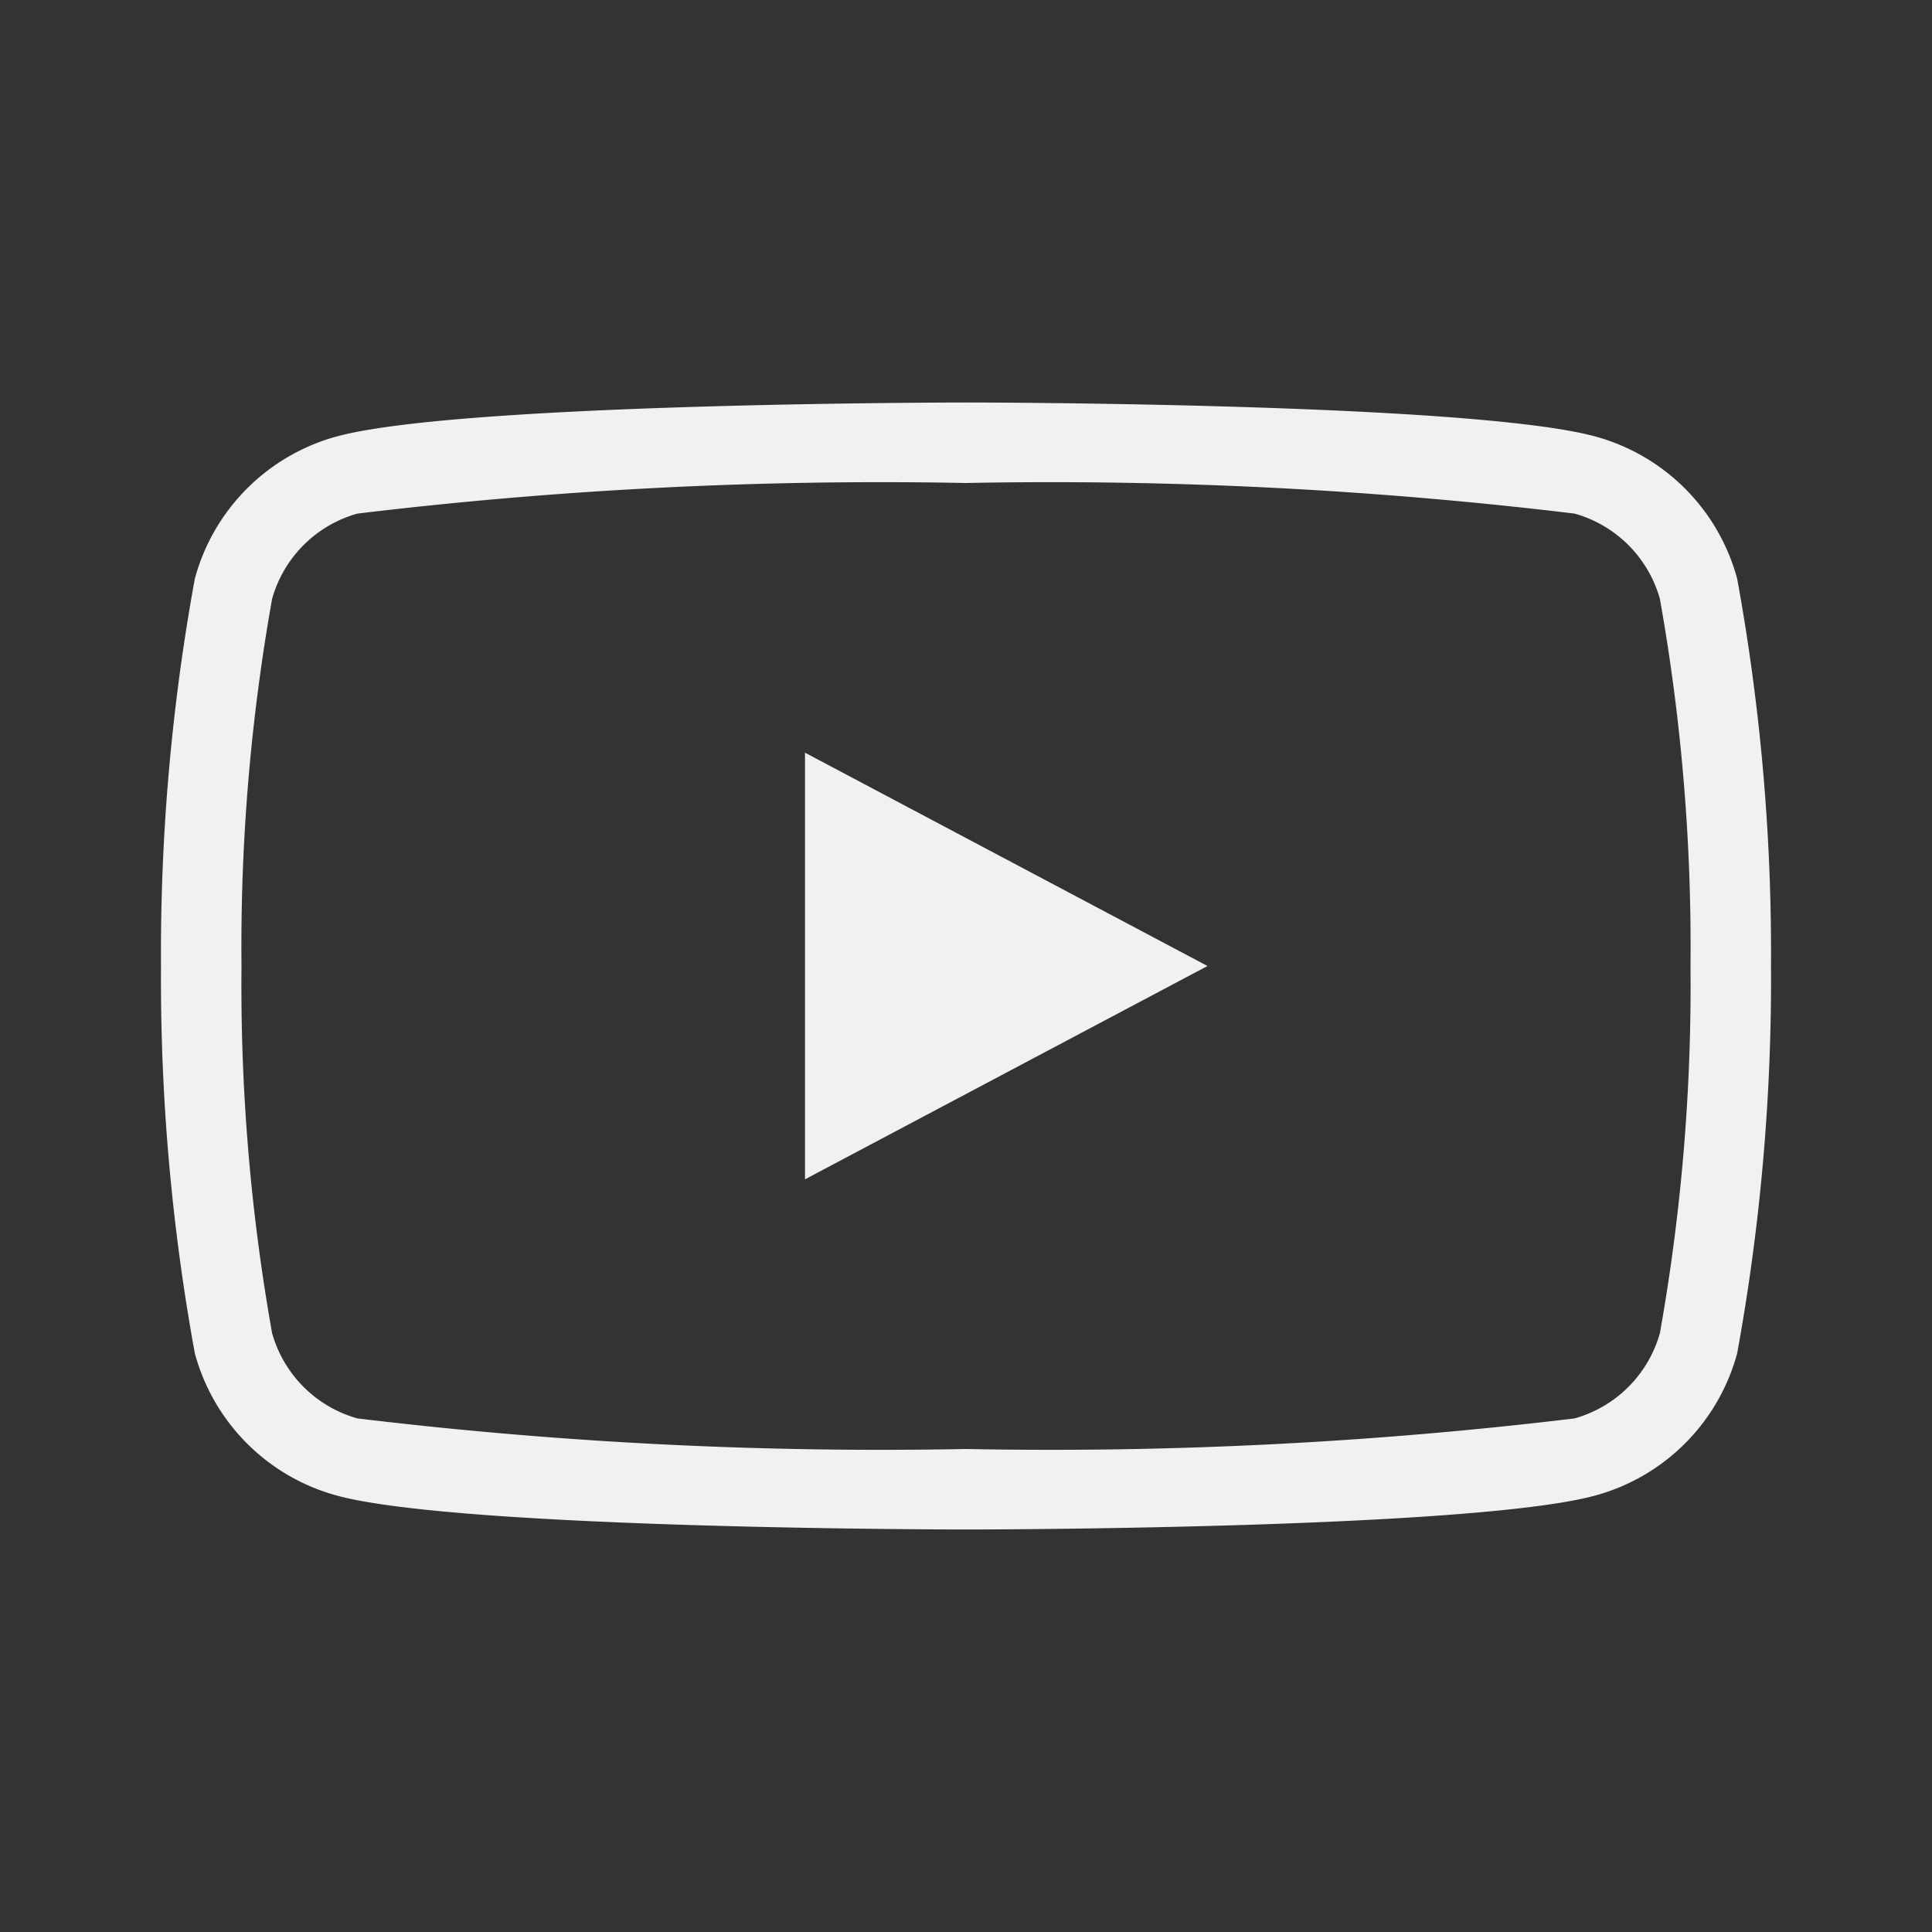 <svg xmlns="http://www.w3.org/2000/svg" viewBox="0 0 24 24" width="24" height="24">
  <rect x="0" y="0" width="24" height="24" fill="#333333" stroke="none"/>
  <g fill="#f1f1f1">
    <path d="M10,9.35,15,12l-5,2.65ZM12,6a54.36,54.36,0,0,0-7.56.38A1.53,1.53,0,0,0,3.38,7.44,24.63,24.63,0,0,0,3,12a24.63,24.63,0,0,0,.38,4.56,1.53,1.53,0,0,0,1.06,1.06A54.36,54.36,0,0,0,12,18a54.36,54.36,0,0,0,7.56-.38,1.53,1.53,0,0,0,1.06-1.06A24.63,24.63,0,0,0,21,12a24.63,24.63,0,0,0-.38-4.56,1.53,1.53,0,0,0-1.06-1.06A54.36,54.36,0,0,0,12,6h0m0-1s6.25,0,7.81.42a2.51,2.51,0,0,1,1.77,1.77A25.87,25.87,0,0,1,22,12a25.87,25.87,0,0,1-.42,4.81,2.51,2.51,0,0,1-1.77,1.77C18.25,19,12,19,12,19s-6.25,0-7.81-.42a2.51,2.51,0,0,1-1.77-1.77A25.87,25.87,0,0,1,2,12a25.87,25.87,0,0,1,.42-4.81A2.51,2.51,0,0,1,4.19,5.42C5.75,5,12,5,12,5Z"></path>
  </g>
</svg>
